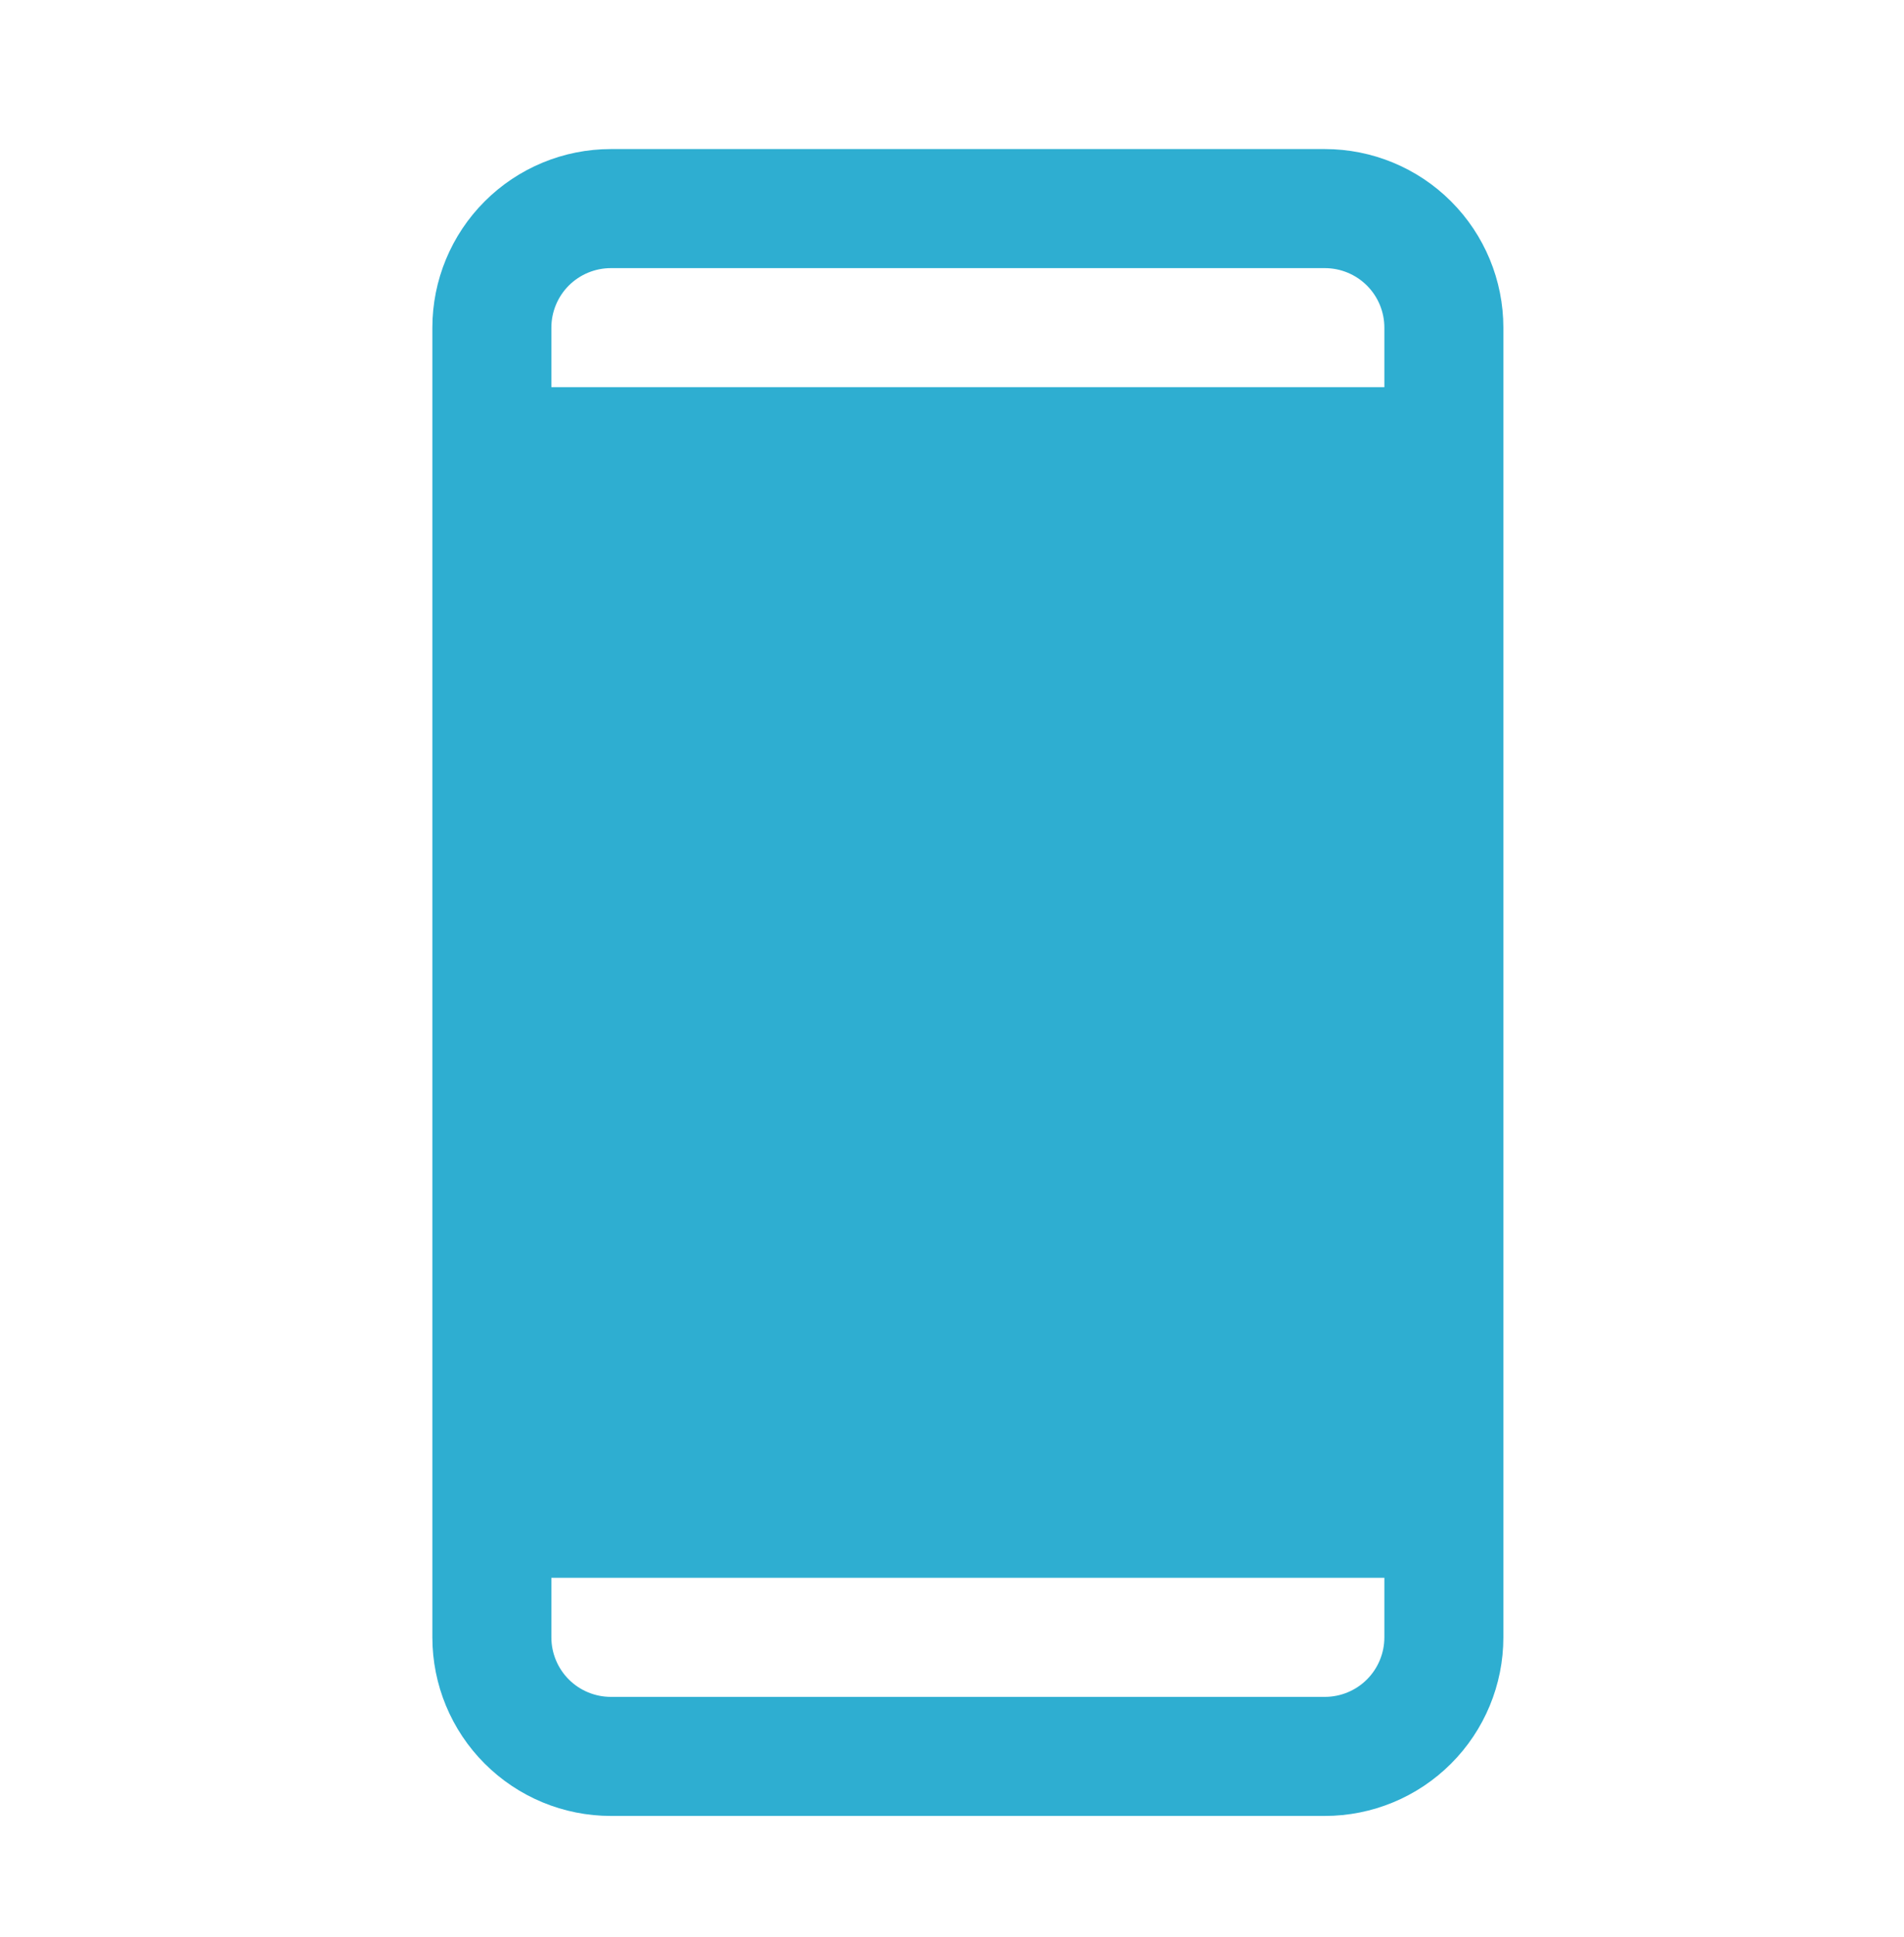 <svg width="60" height="61" viewBox="0 0 60 61" fill="none" xmlns="http://www.w3.org/2000/svg">
<g clip-path="url(#clip0_13_137)">
<path d="M41.75 4.695H19.25C17.758 4.695 16.327 5.288 15.273 6.343C14.218 7.397 13.625 8.828 13.625 10.32V51.57C13.625 53.062 14.218 54.493 15.273 55.547C16.327 56.602 17.758 57.195 19.25 57.195H41.75C43.242 57.195 44.673 56.602 45.727 55.547C46.782 54.493 47.375 53.062 47.375 51.57V10.32C47.375 8.828 46.782 7.397 45.727 6.343C44.673 5.288 43.242 4.695 41.75 4.695ZM19.25 8.445H41.75C42.247 8.445 42.724 8.643 43.076 8.994C43.428 9.346 43.625 9.823 43.625 10.32V12.195H17.375V10.32C17.375 9.823 17.573 9.346 17.924 8.994C18.276 8.643 18.753 8.445 19.25 8.445ZM41.75 53.445H19.25C18.753 53.445 18.276 53.248 17.924 52.896C17.573 52.544 17.375 52.067 17.375 51.57V49.695H43.625V51.57C43.625 52.067 43.428 52.544 43.076 52.896C42.724 53.248 42.247 53.445 41.75 53.445Z" fill="#2EAED1"/>
</g>
<defs>
<clipPath id="clip0_13_137">
<rect width="60" height="60" fill="white" transform="translate(0 0.945)"/>
</clipPath>
</defs>
</svg>

